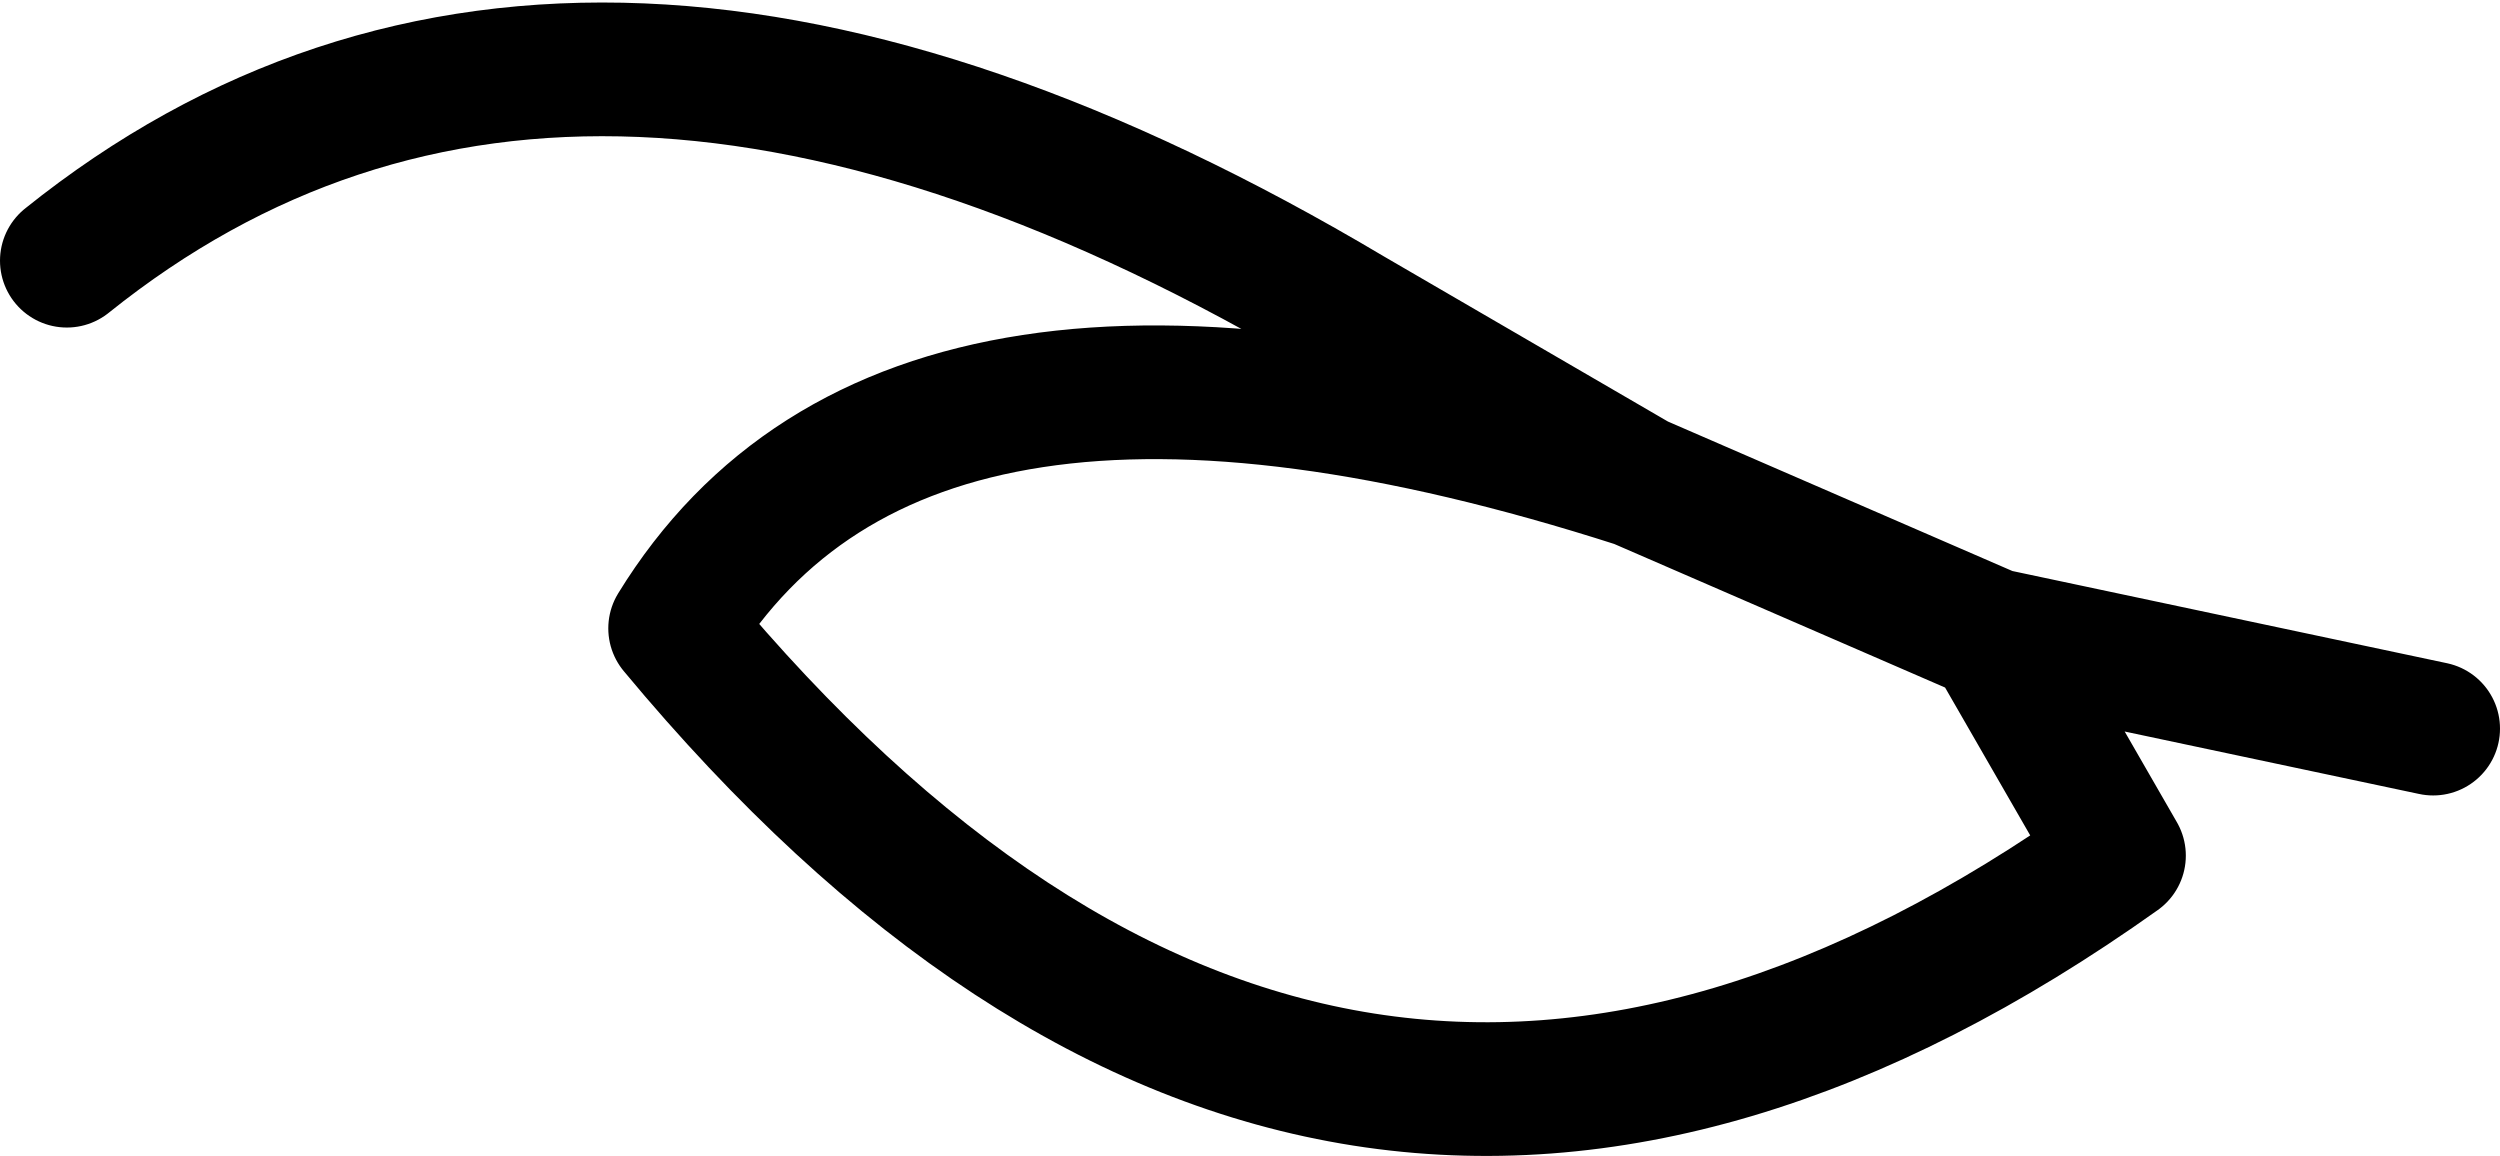<?xml version="1.0" encoding="UTF-8" standalone="no"?>
<svg xmlns:xlink="http://www.w3.org/1999/xlink" height="8.65px" width="18.7px" xmlns="http://www.w3.org/2000/svg">
  <g transform="matrix(1.0, 0.0, 0.0, 1.0, -220.95, -99.2)">
    <path d="M239.15 104.65 L235.85 103.95 236.8 105.6 Q230.9 109.8 226.0 103.9 227.75 101.05 233.2 102.8 L231.05 101.55 Q225.25 98.1 221.45 101.15 M235.85 103.95 L233.2 102.8" fill="none" stroke="#000000" stroke-linecap="round" stroke-linejoin="round" stroke-width="1.0"/>
  </g>
</svg>
